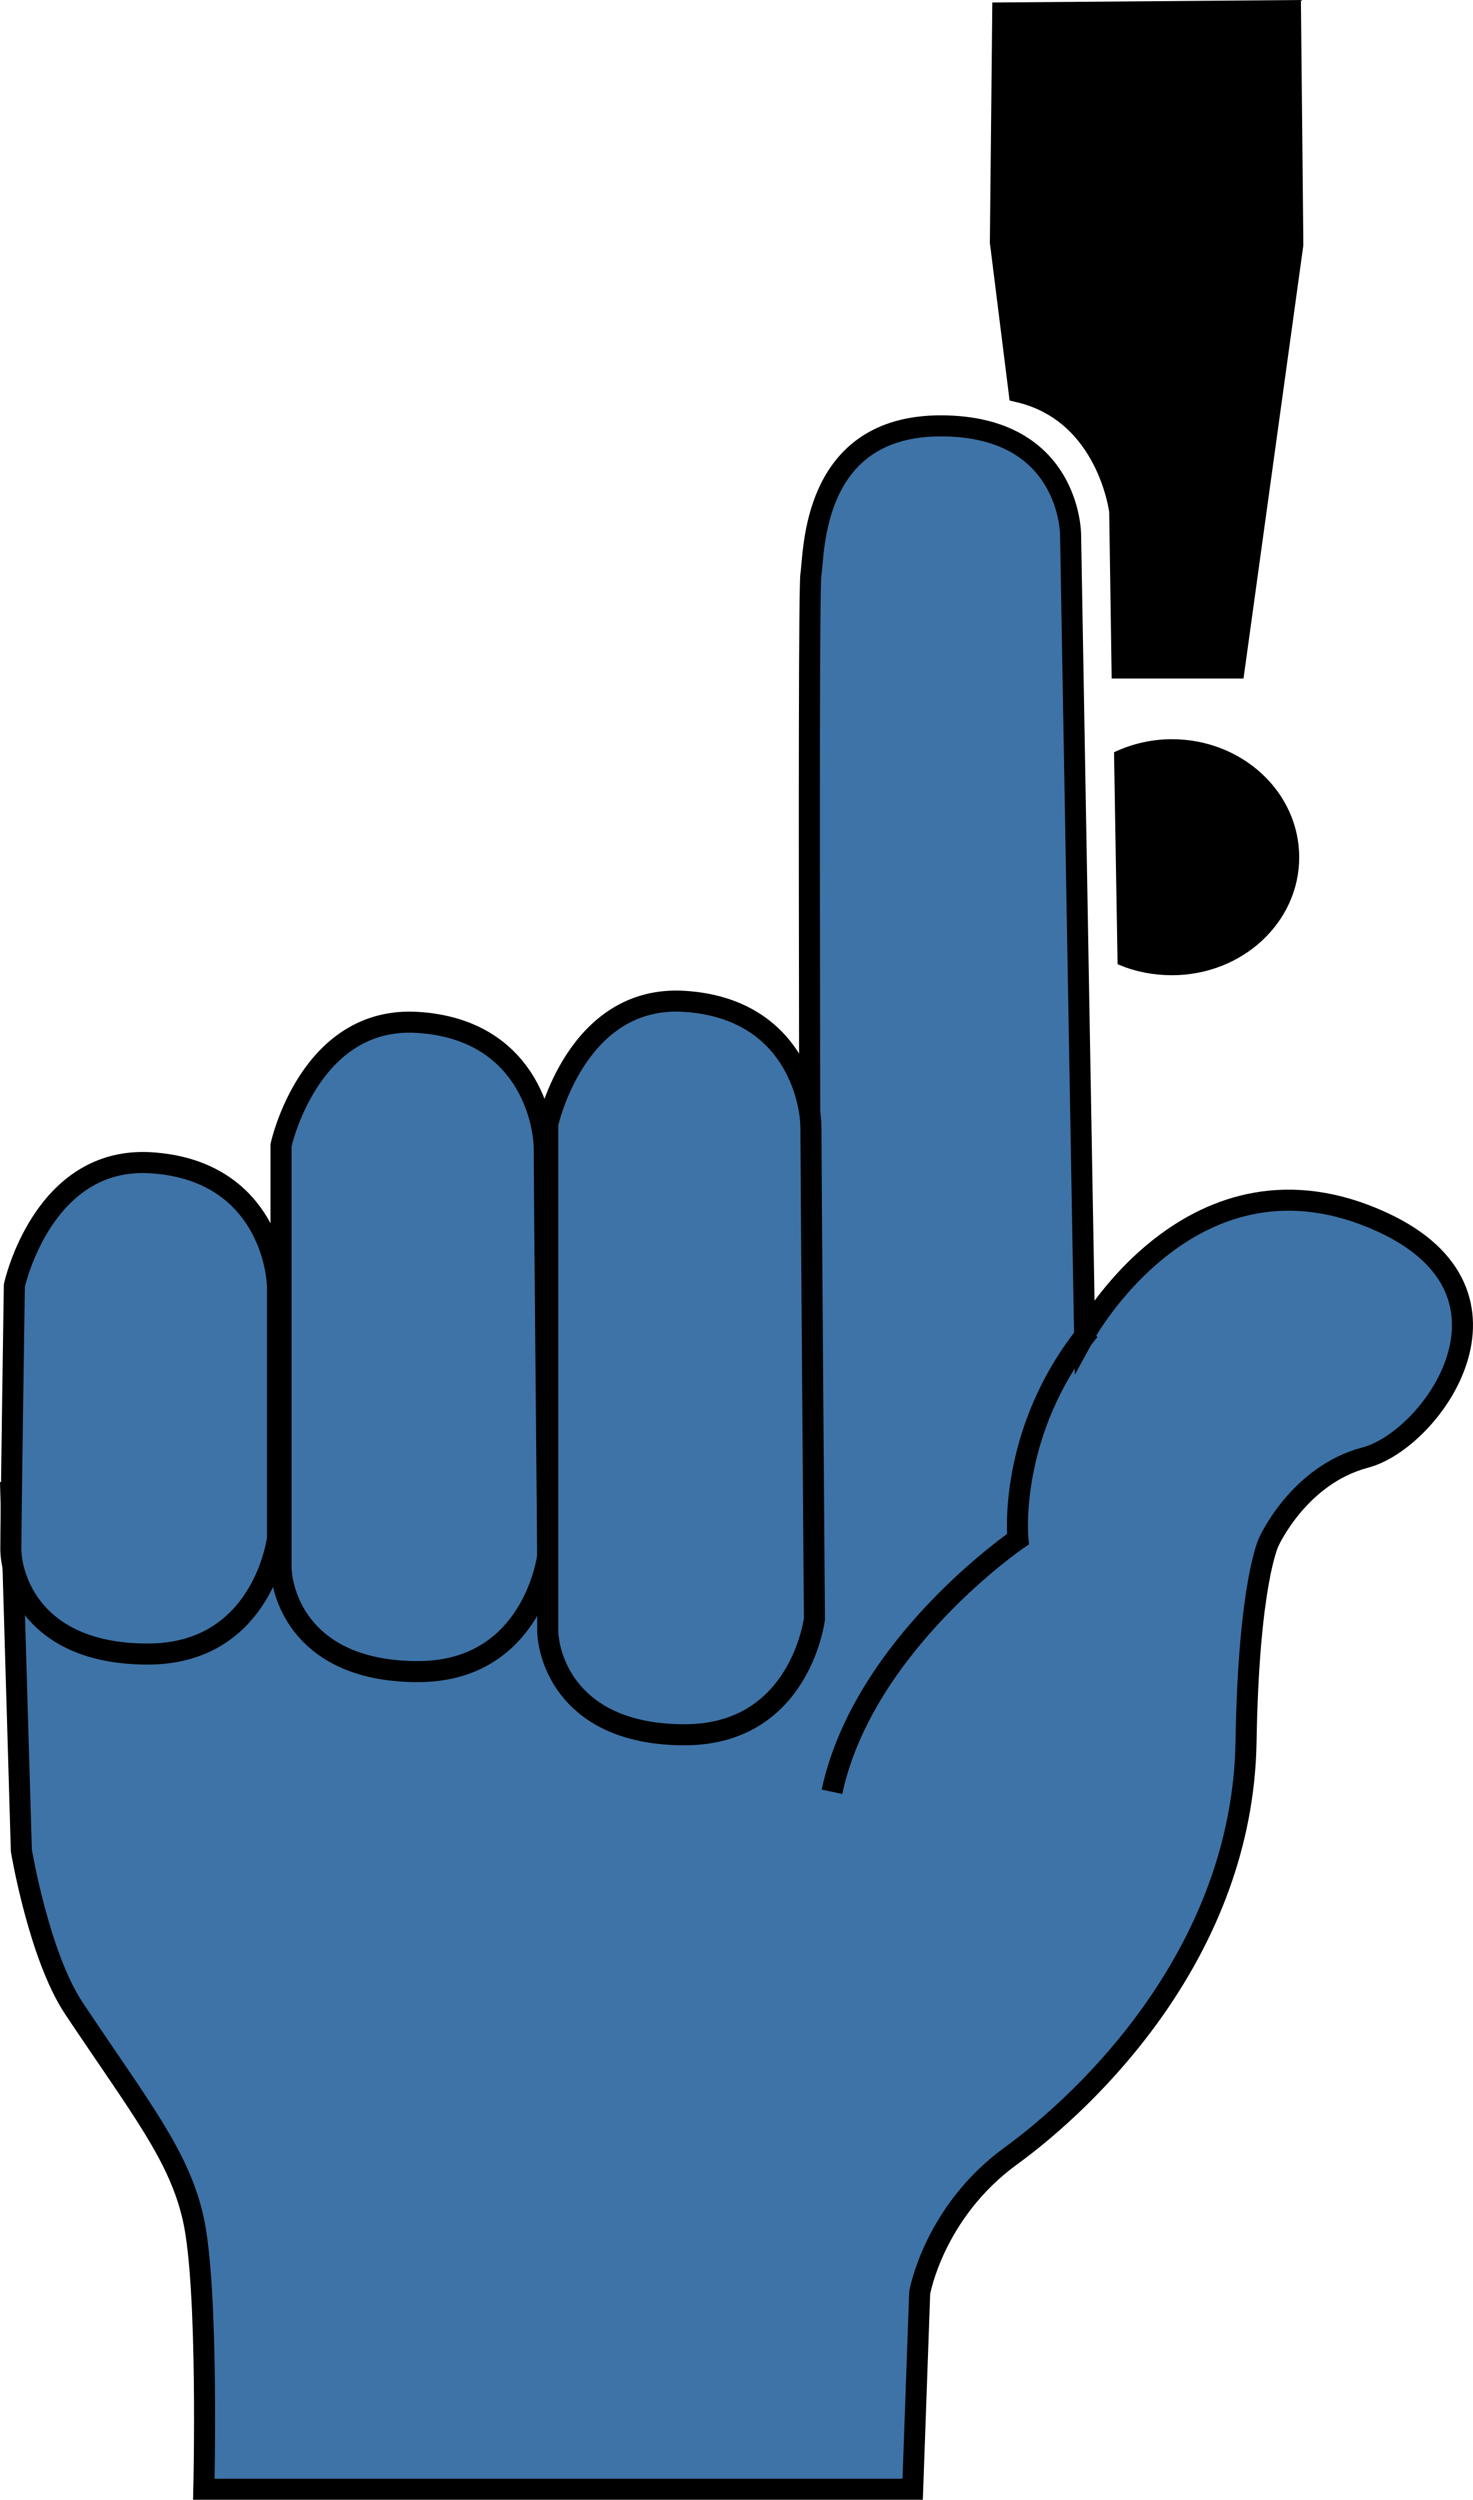 <?xml version="1.0" encoding="UTF-8" standalone="no"?>
<!-- Generator: Adobe Illustrator 13.0.0, SVG Export Plug-In . SVG Version: 6.00 Build 14948)  -->

<svg
   xmlns:dc="http://purl.org/dc/elements/1.1/"
   xmlns:cc="http://creativecommons.org/ns#"
   xmlns:rdf="http://www.w3.org/1999/02/22-rdf-syntax-ns#"
   xmlns:svg="http://www.w3.org/2000/svg"
   xmlns="http://www.w3.org/2000/svg"
   xmlns:sodipodi="http://sodipodi.sourceforge.net/DTD/sodipodi-0.dtd"
   xmlns:inkscape="http://www.inkscape.org/namespaces/inkscape"
   version="1.1"
   id="Layer_1"
   x="0px"
   y="0px"
   width="209.883px"
   height="356.179px"
   viewBox="0 0 209.883 356.179"
   enable-background="new 0 0 209.883 356.179"
   xml:space="preserve"
   inkscape:version="0.48.4 r9939"
   sodipodi:docname="reminder.svg"><defs
     id="defs3096"><inkscape:path-effect
       effect="gears"
       id="path-effect3985"
       is_visible="true"
       teeth="10"
       phi="5" /><inkscape:path-effect
       effect="vonkoch"
       id="path-effect3983"
       is_visible="true"
       ref_path="m 1.544,207.679 206.839,0"
       generator="m 1.544,354.679 68.946,0 m 68.946,0 68.946,0"
       similar_only="false"
       nbgenerations="1"
       drawall="true"
       maxComplexity="1000" /><inkscape:path-effect
       effect="interpolate"
       id="path-effect3981"
       is_visible="true"
       trajectory="M 0,0 0,0"
       equidistant_spacing="true"
       steps="5" /><inkscape:path-effect
       effect="spiro"
       id="path-effect3979"
       is_visible="true" /><inkscape:path-effect
       effect="skeletal"
       id="path-effect3977"
       is_visible="true"
       pattern="M 0,0 1,0"
       copytype="single_stretched"
       prop_scale="1"
       scale_y_rel="false"
       spacing="0"
       normal_offset="0"
       tang_offset="0"
       prop_units="false"
       vertical_pattern="false"
       fuse_tolerance="0" /></defs><sodipodi:namedview
     pagecolor="#ffffff"
     bordercolor="#666666"
     borderopacity="1"
     objecttolerance="10"
     gridtolerance="10"
     guidetolerance="10"
     inkscape:pageopacity="0"
     inkscape:pageshadow="2"
     inkscape:window-width="1446"
     inkscape:window-height="939"
     id="namedview3094"
     showgrid="true"
     inkscape:zoom="0.46852061"
     inkscape:cx="60.497301"
     inkscape:cy="118.84194"
     inkscape:window-x="0"
     inkscape:window-y="0"
     inkscape:window-maximized="0"
     inkscape:current-layer="Layer_1"
     inkscape:object-nodes="false"
     inkscape:object-paths="false"
     inkscape:snap-intersection-paths="true"
     inkscape:snap-nodes="true"
     showguides="false"><inkscape:grid
       type="xygrid"
       id="grid3991"
       empspacing="5"
       visible="true"
       enabled="true"
       snapvisiblegridlinesonly="true" /></sodipodi:namedview><path
     d="M29.044,354.679h101l1-28c0,0,2-11.5,13-19.5s33.005-28.987,33.5-59  c0.375-22.75,3.25-28.5,3.25-28.5s4.25-9.5,13.75-12s24.397-23.362,2.5-33.5c-27-12.5-42.5,16-42.5,16l0,0l-2-114  c0,0,0-15.5-18.5-15.5s-18,18.167-18.5,21.167s0,130.583,0,130.583l-114,0.25l1.5,51c0,0,2.5,15,7.5,22.5c9.487,14.23,15,21,17,30  C29.741,326.062,29.044,354.679,29.044,354.679z"
     id="path3080"
     style="stroke-width:3;stroke-miterlimit:4;stroke-dasharray:none"
     stroke-width="3"
     stroke="#000000"
     fill="#3E73A7" /><path
     d="M142.877,1.846l41-0.333l0.334,33.333l-8.334,60.333h-16l-0.333-22.333  c0,0-1.666-14-14.333-17l-2.667-21.333L142.877,1.846z"
     id="path3090"
     style="stroke-width:3;stroke-miterlimit:4;stroke-dasharray:none"
     stroke-width="3"
     stroke="#000000" /><path
     fill="#3E73A7"
     stroke="#000000"
     stroke-width="3"
     d="M2.044,183.179c0,0,4-18.5,19.5-17.5s18,14,18,18s0,35.5,0,35.5  s-2,16.5-18.5,16.5s-19.5-11-19.5-15S2.044,183.179,2.044,183.179z"
     id="path3082" /><path
     fill="#3E73A7"
     stroke="#000000"
     stroke-width="3"
     d="M40.044,163.179c0,0,4-18.5,19.5-17.5s18,14,18,18s0.5,58,0.5,58  s-2,16.5-18.5,16.5s-19.5-11-19.5-15S40.044,163.179,40.044,163.179z"
     id="path3084" /><path
     fill="#3E73A7"
     stroke="#000000"
     stroke-width="3"
     d="M78.044,160.179c0,0,4-18.5,19.5-17.5s18,14,18,18s0.5,70,0.5,70  s-2,16.5-18.5,16.5s-19.5-11-19.5-15S78.044,160.179,78.044,160.179z"
     id="path3086" /><path
     d="m 155.211,189.552 c -11.752,14.354 -10.167,29.75 -10.167,29.75 0,0 -22,15 -26.5,36"
     id="path3088"
     inkscape:connector-curvature="0"
     style="fill:#3e73a7;stroke:#000000;stroke-width:3" /><path
     inkscape:connector-curvature="0"
     style="color:#000000;fill:#000000;fill-opacity:1;stroke:#000000;stroke-width:0.6;stroke-linecap:butt;stroke-linejoin:miter;stroke-miterlimit:4;stroke-opacity:1;stroke-dashoffset:0;marker:none;visibility:visible;overflow:visible;enable-background:accumulate"
     d="m 166.975,105.625 c -2.85,0 -5.547,0.652 -7.938,1.75 l 0.5,29.812 c 2.261,0.956 4.789,1.469 7.438,1.469 9.865,0 17.844,-7.38 17.844,-16.5 0,-9.12 -7.979,-16.531 -17.844,-16.531 z"
     id="path3103-7" /></svg>